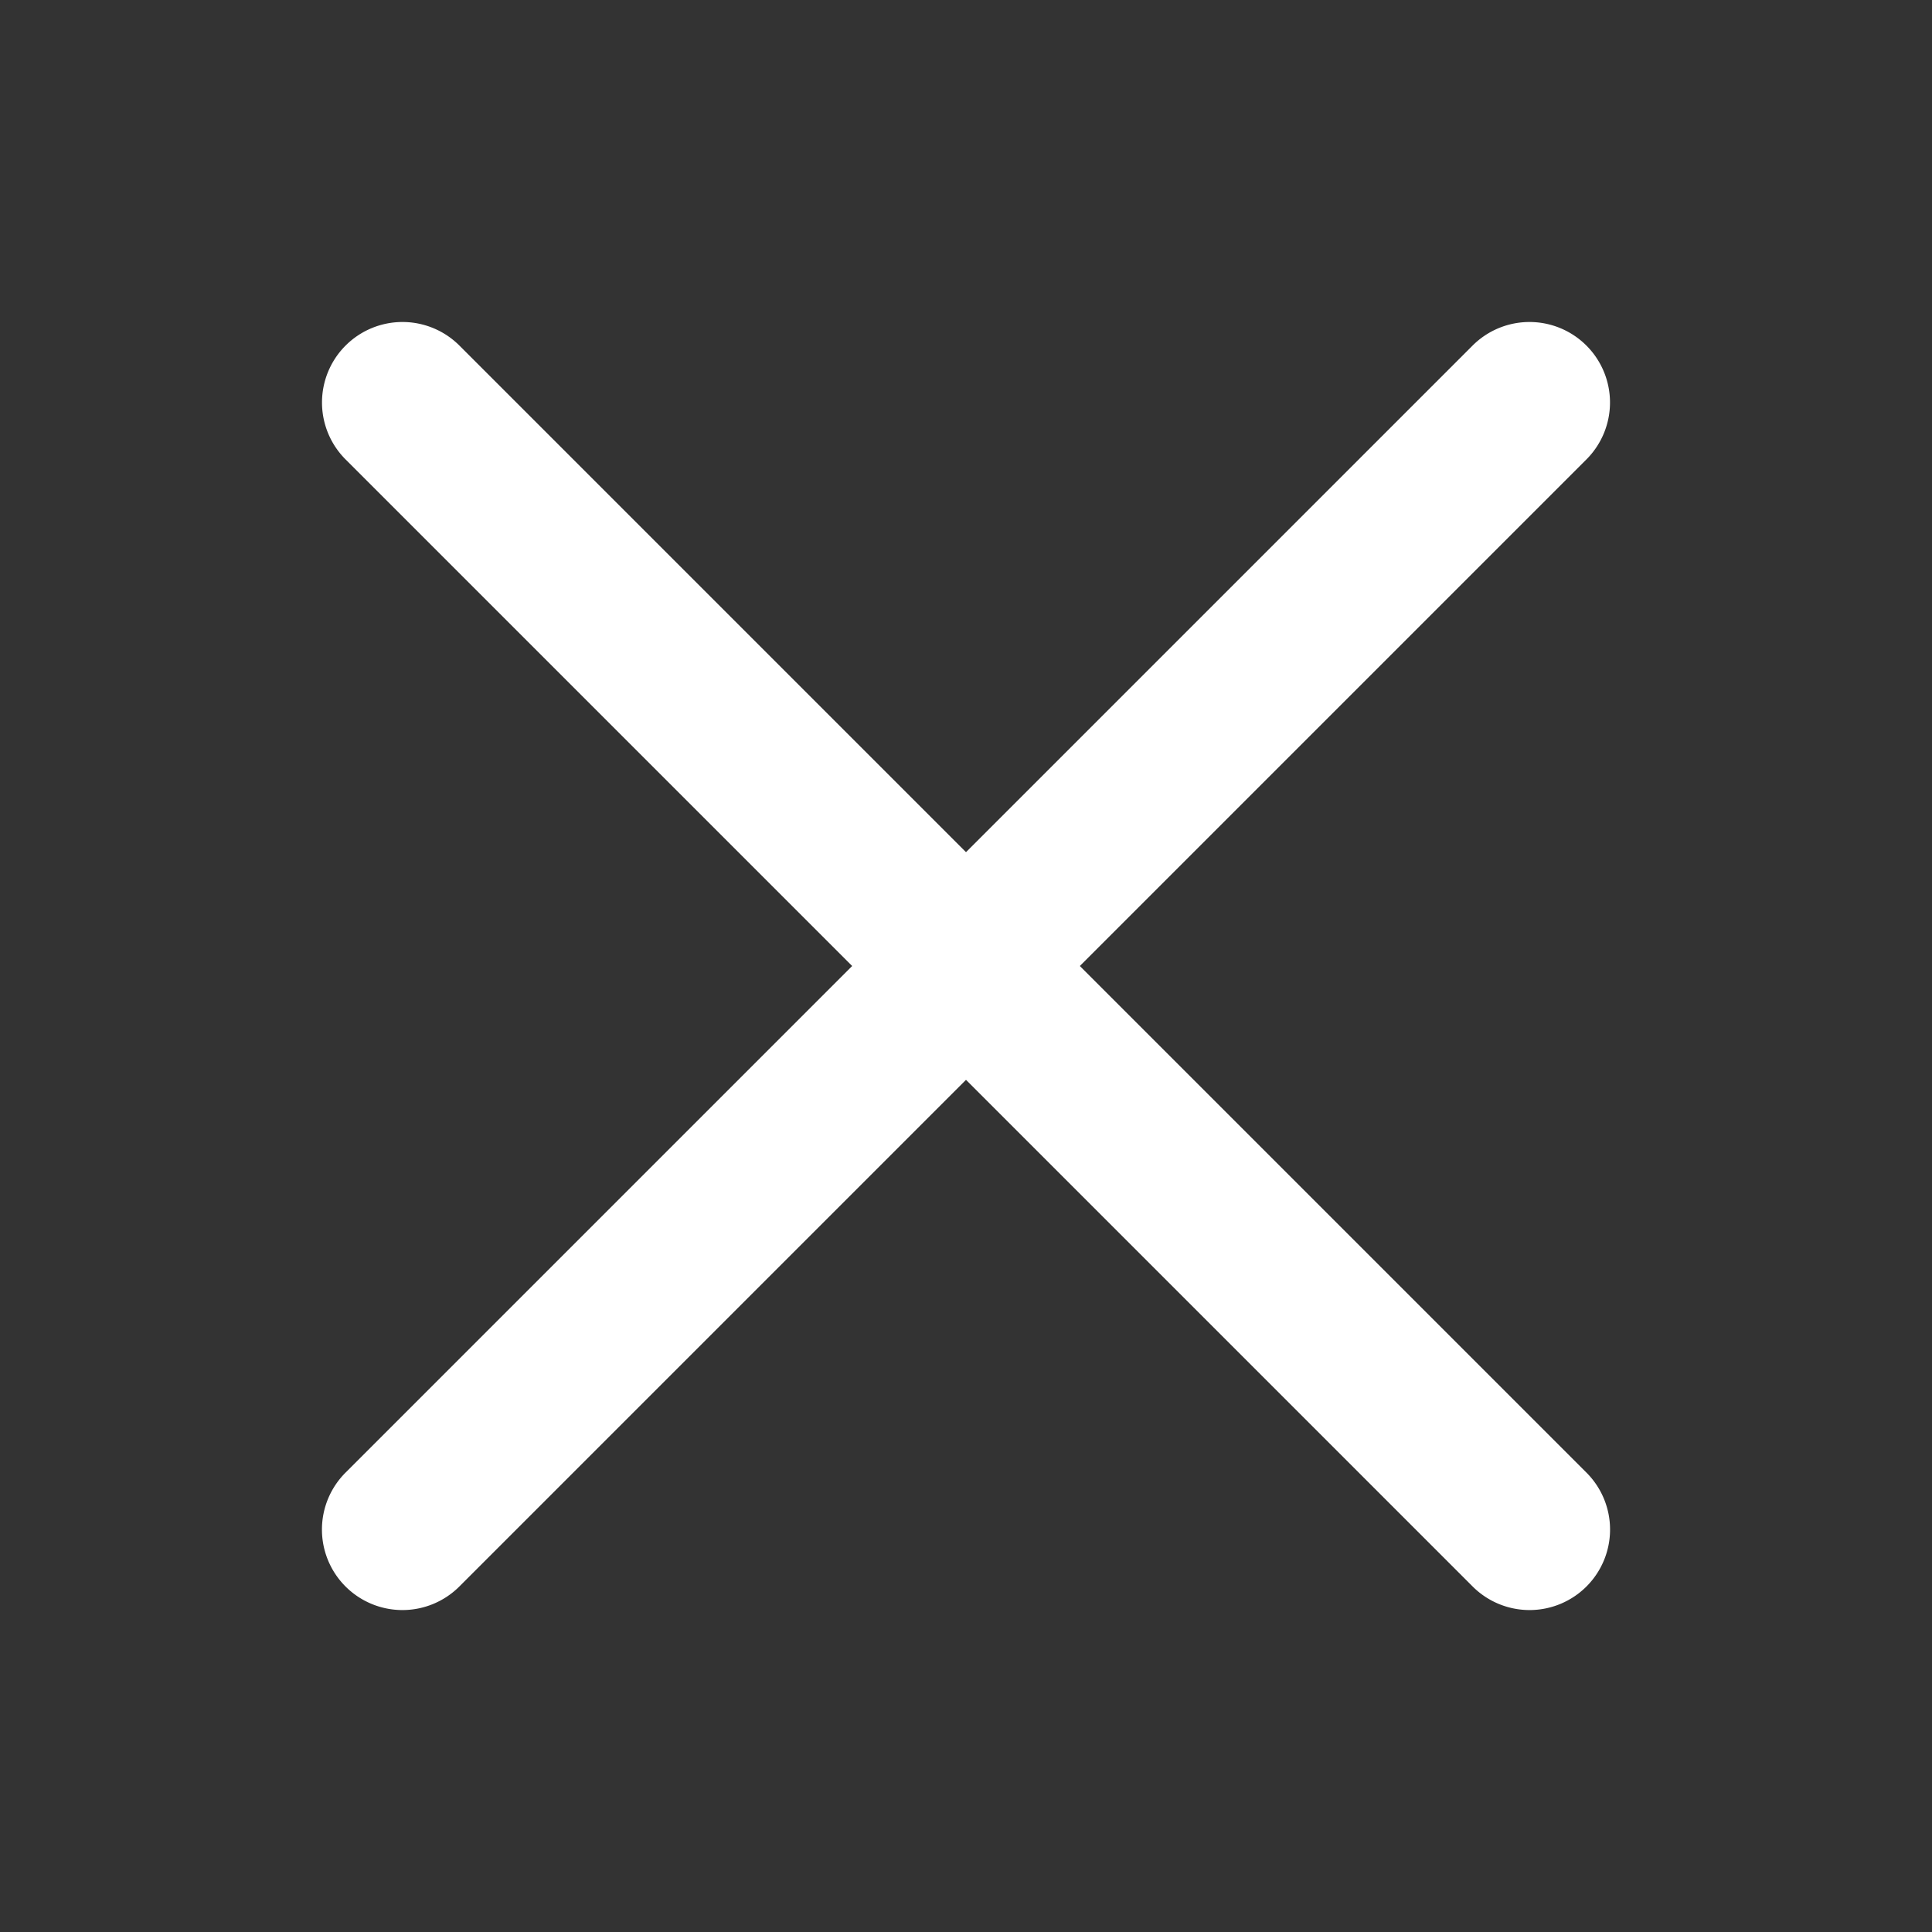 <svg id="组_49210" data-name="组 49210" xmlns="http://www.w3.org/2000/svg" width="24" height="24" viewBox="0 0 24 24">
  <rect x="0" y="0" width="24" height="24" fill="#333333" stroke="none"/>
  <rect id="矩形_3145" data-name="矩形 3145" width="24" height="24" fill="#fff" opacity="0"/>
  <g id="组_49209" data-name="组 49209" transform="translate(-1.5 -1.5)">
    <path id="直线_1" data-name="直线 1" d="M0,20.8a1,1,0,0,1-1-1V0A1,1,0,0,1,0-1,1,1,0,0,1,1,0V19.8A1,1,0,0,1,0,20.8Z" transform="translate(20.5 6.5) rotate(45)" fill="#fff"/>
    <path id="直线_2" data-name="直线 2" d="M19.8,1H0A1,1,0,0,1-1,0,1,1,0,0,1,0-1H19.8a1,1,0,0,1,1,1A1,1,0,0,1,19.8,1Z" transform="translate(6.5 6.5) rotate(45)" fill="#fff"/>
  </g>
</svg>

